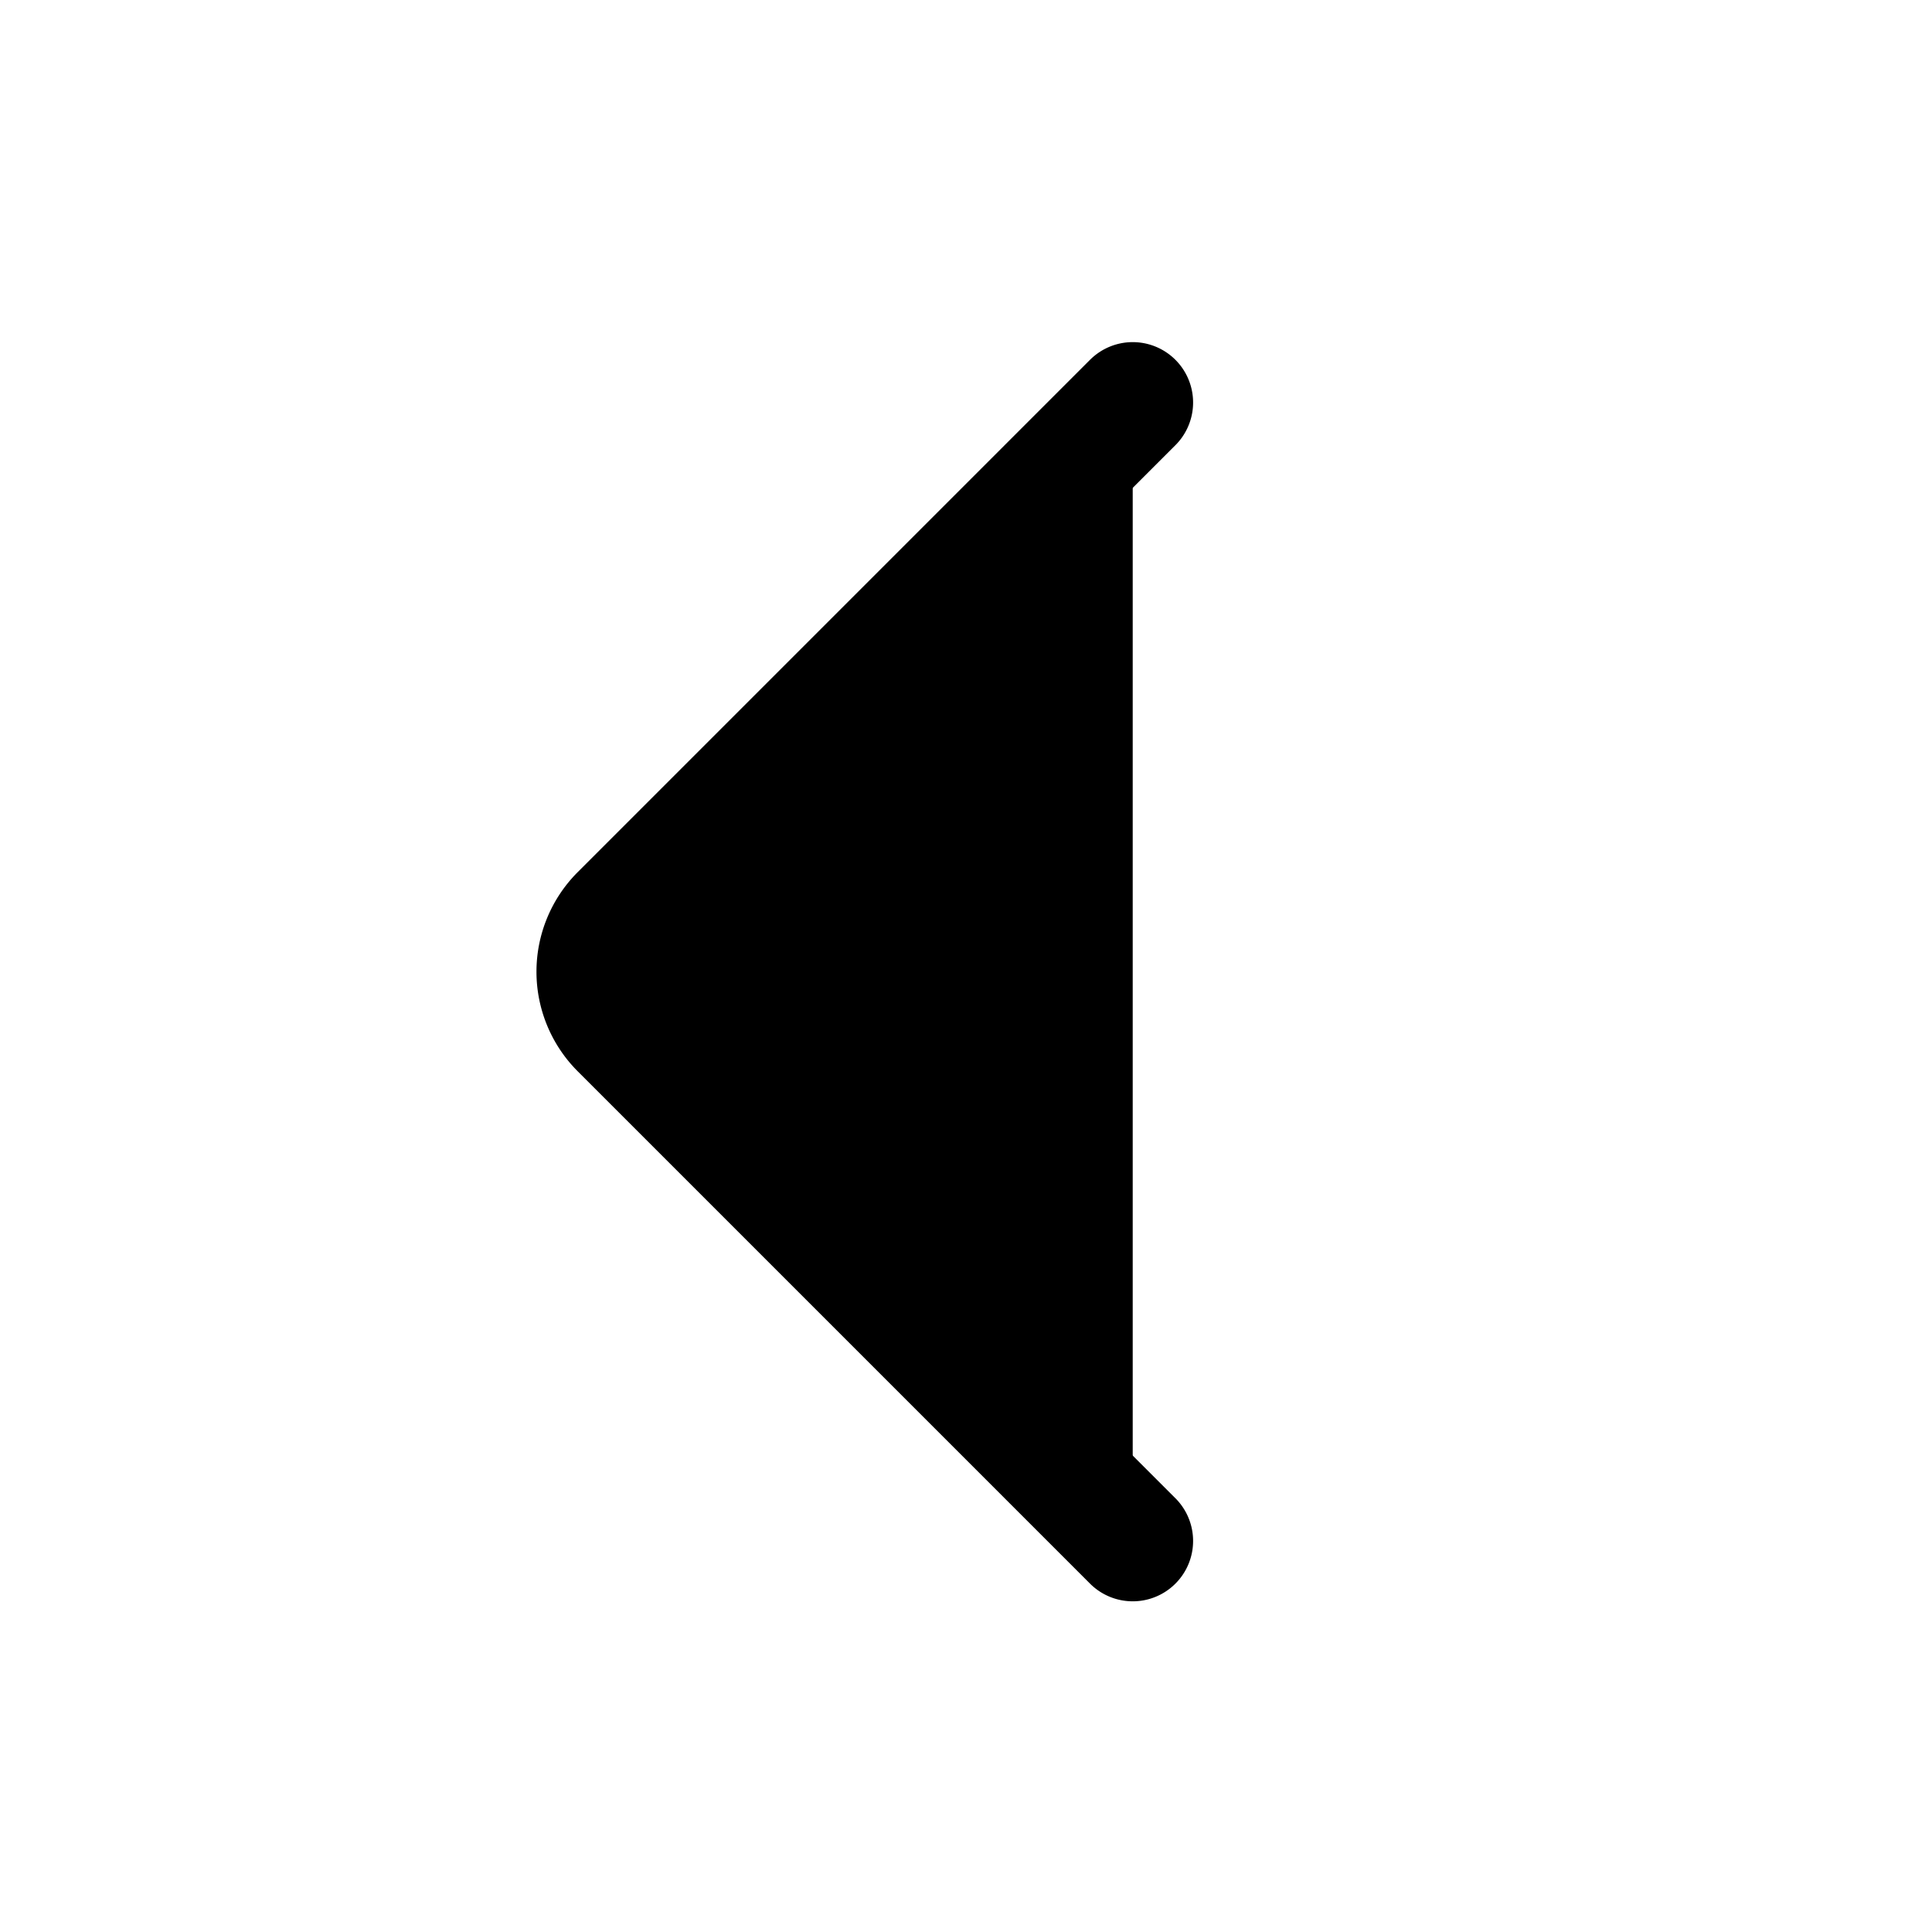 <svg xmlns="http://www.w3.org/2000/svg" viewBox="0 0 24 24" fill="currentColor">
  <path stroke="#000" stroke-linecap="round" stroke-width="1.5" d="M14.071 5l-6.364 6.364a1 1 0 000 1.414l6.364 6.364"/>
</svg>
